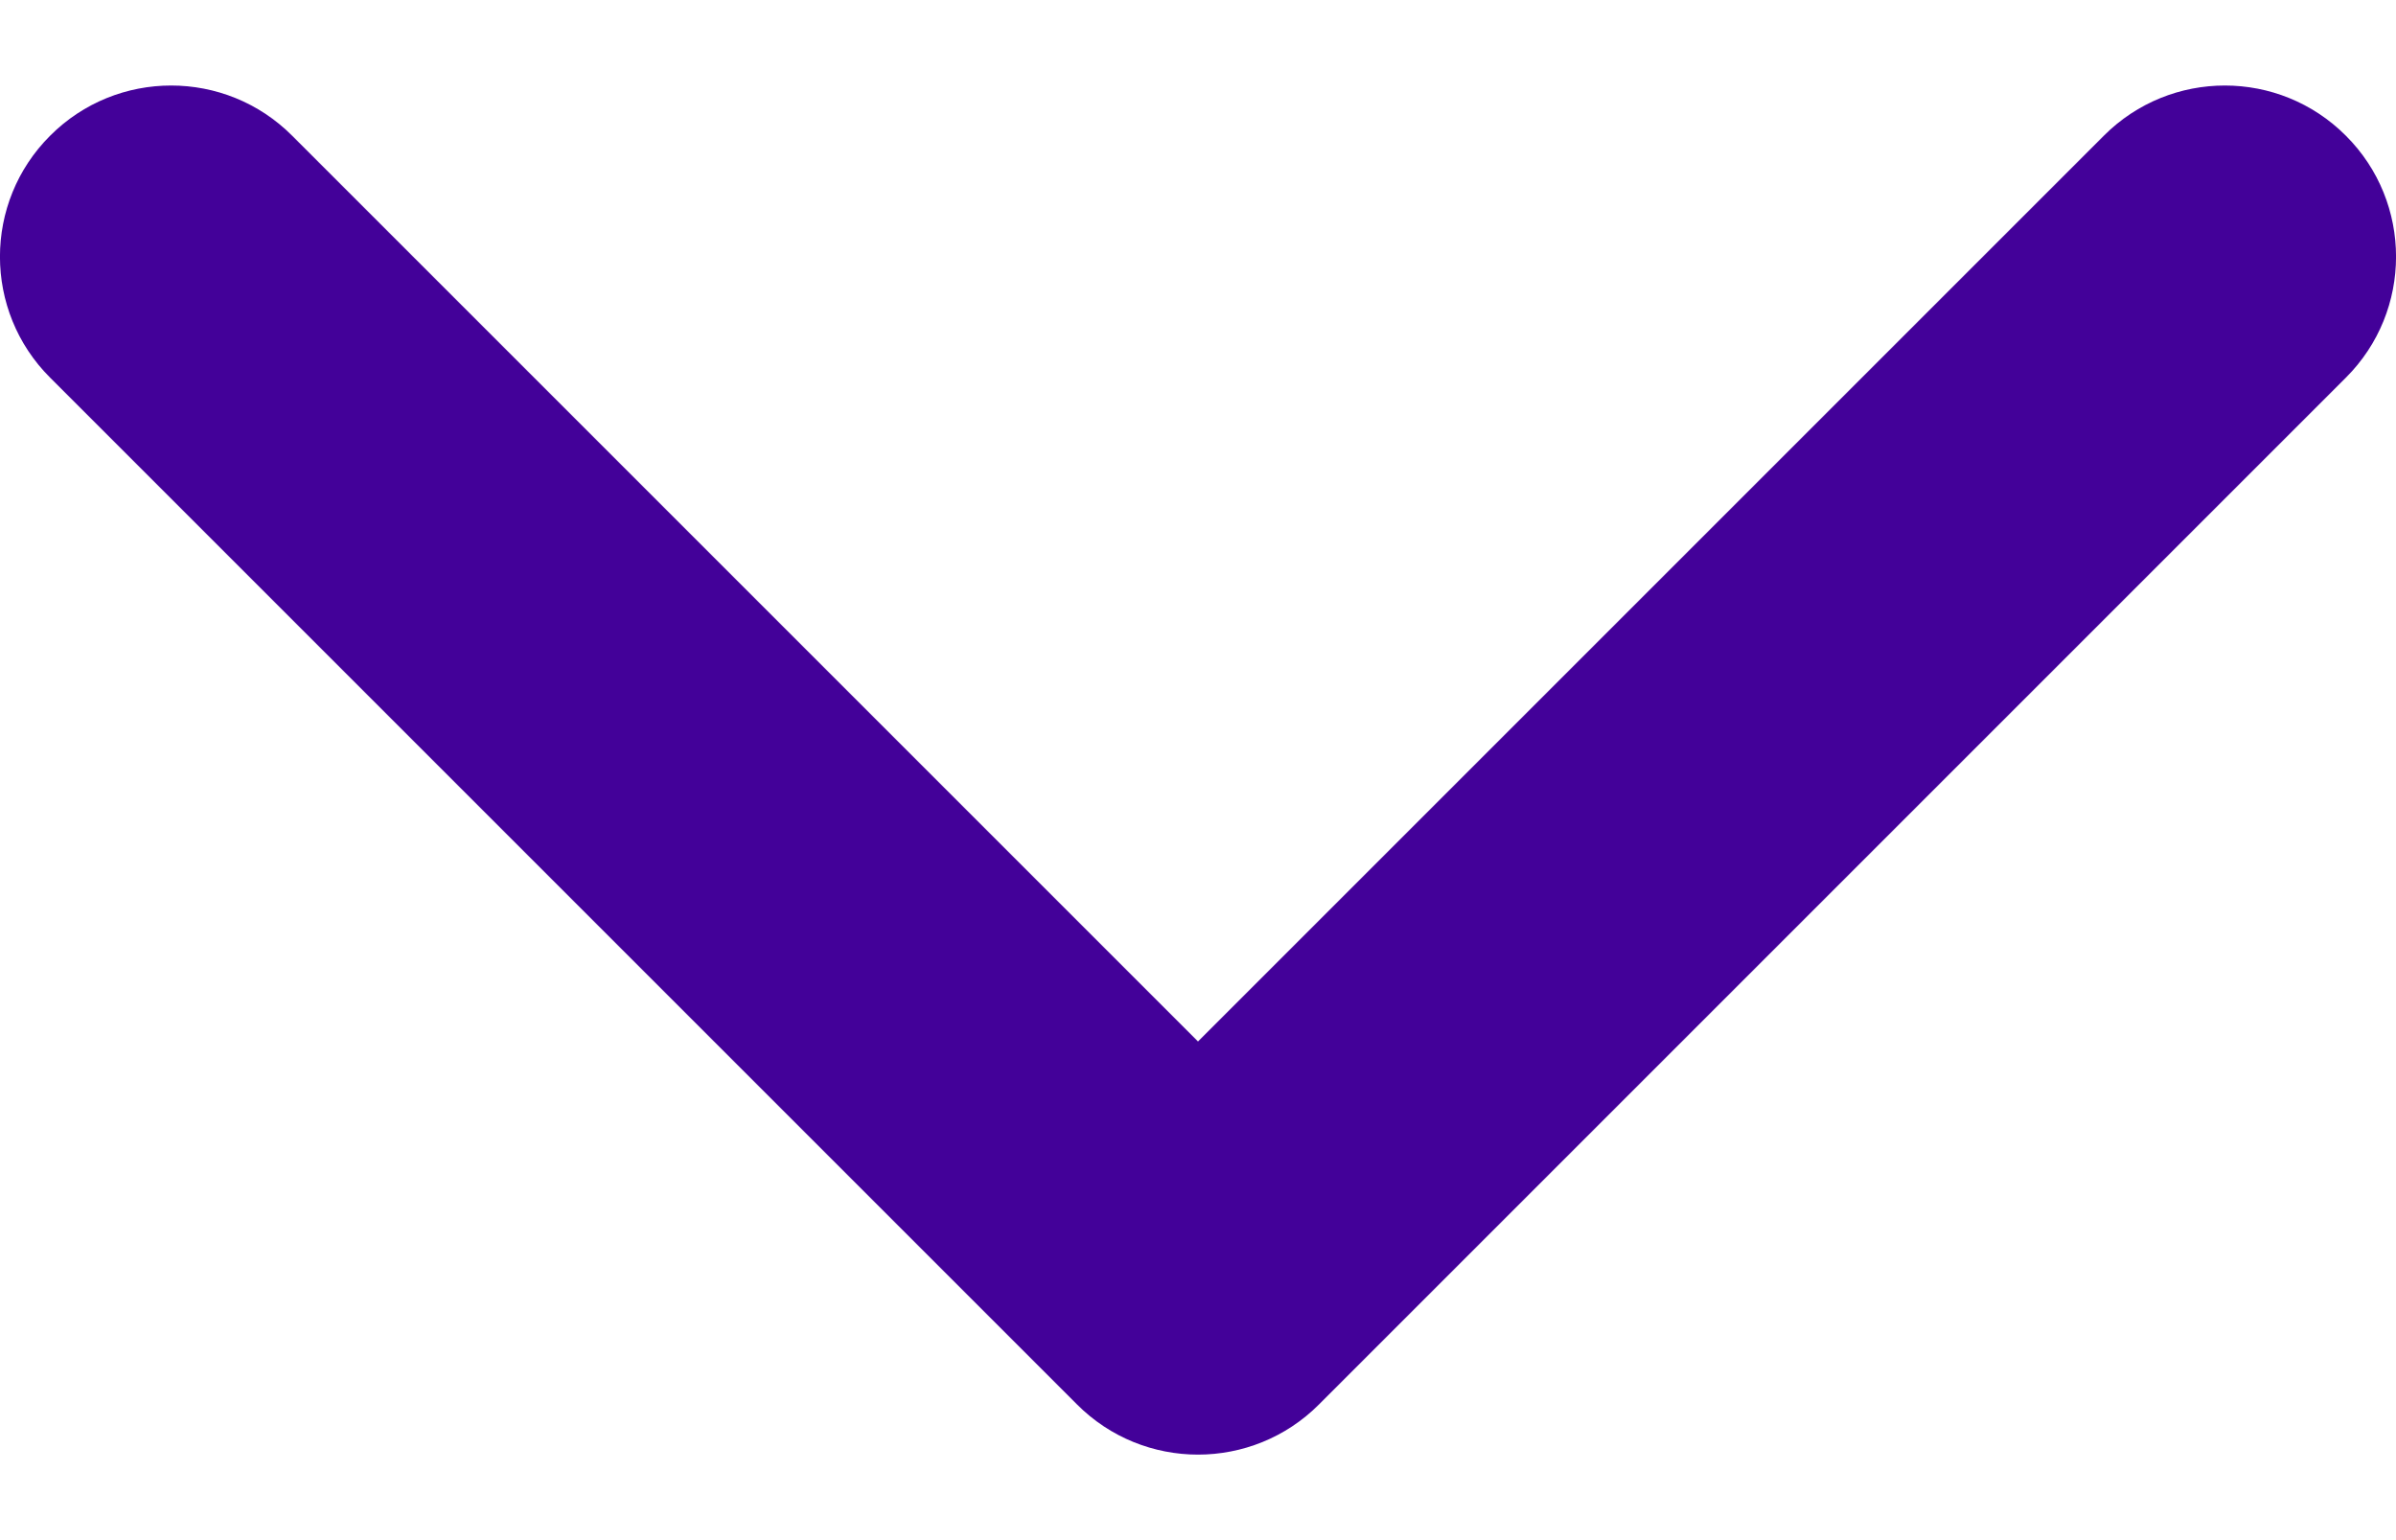 <svg width="14" height="9" viewBox="0 0 14 9" fill="none" xmlns="http://www.w3.org/2000/svg">
<path fill-rule="evenodd" clip-rule="evenodd" d="M1.707 0.793C1.317 0.402 0.683 0.402 0.293 0.793C-0.098 1.183 -0.098 1.817 0.293 2.207L6.293 8.207C6.683 8.598 7.317 8.598 7.707 8.207L13.707 2.207C14.098 1.817 14.098 1.183 13.707 0.793C13.317 0.402 12.683 0.402 12.293 0.793L7 6.086L1.707 0.793Z" fill="#430199"/>
</svg>
